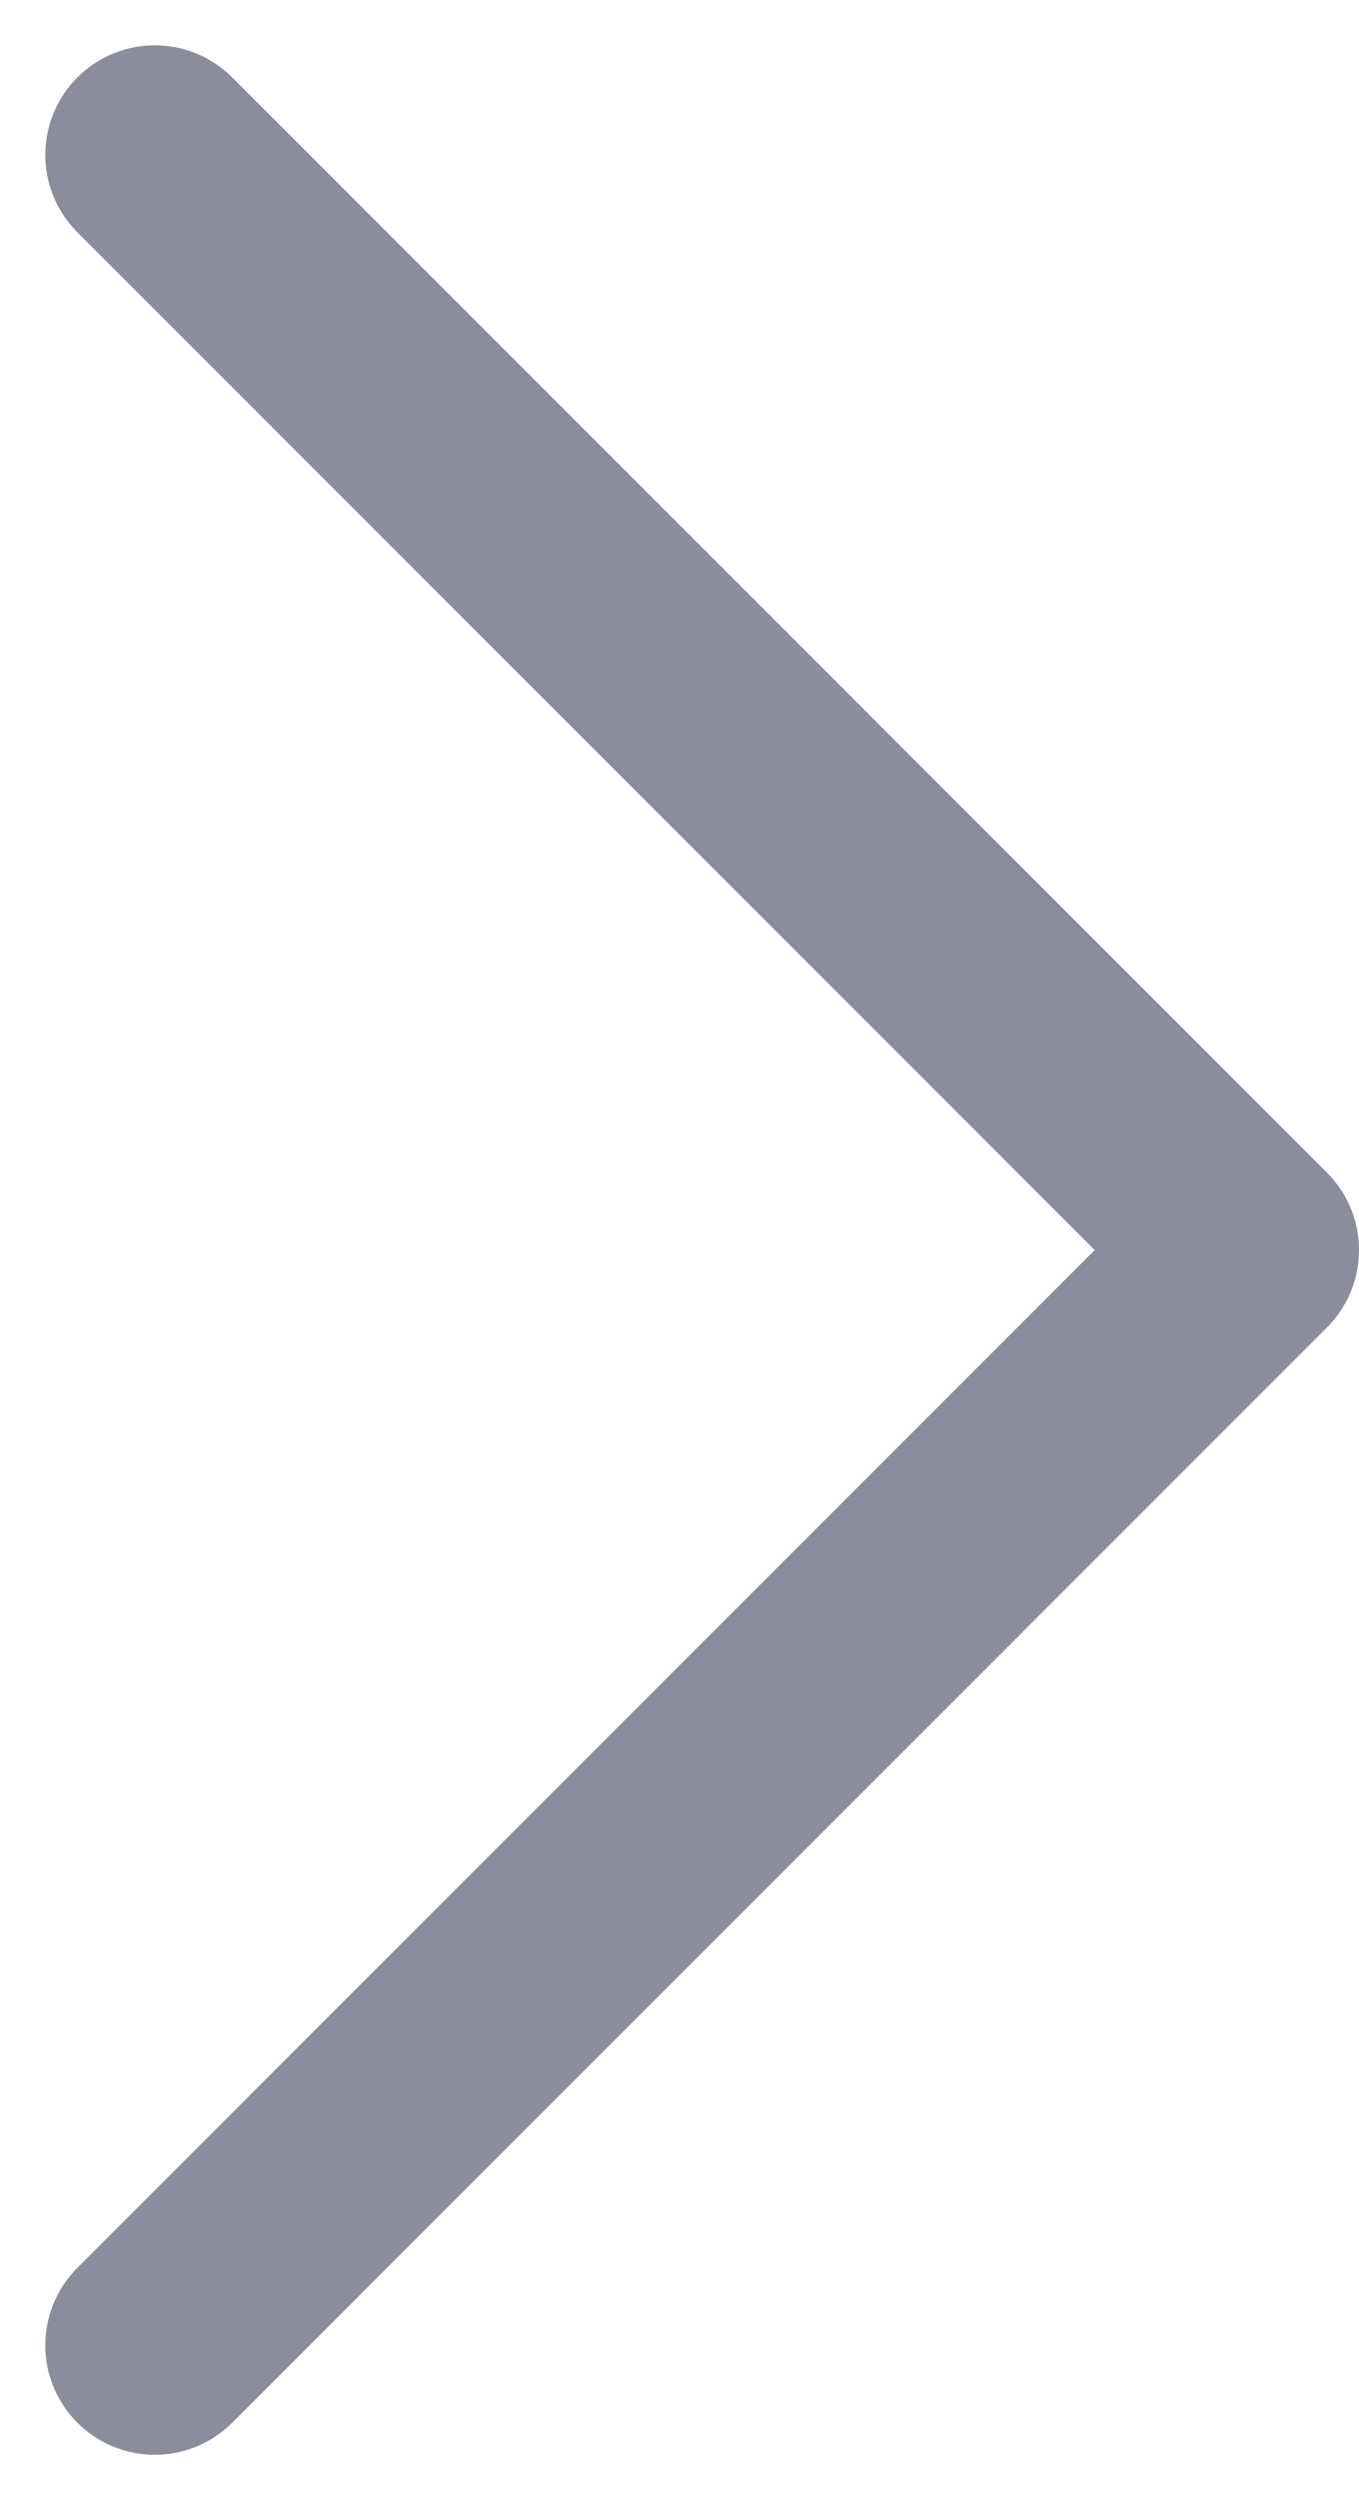 <svg xmlns="http://www.w3.org/2000/svg" width="6.207" height="11.414" viewBox="0 0 6.207 11.414">
  <path id="btn__copy_4" data-name="btn_&gt; copy 4" d="M1535.27,239.551l5,5-5,5" transform="translate(-1534.563 -238.844)" fill="none" stroke="#898d9c" stroke-linecap="round" stroke-linejoin="round" stroke-width="1"/>
</svg>
